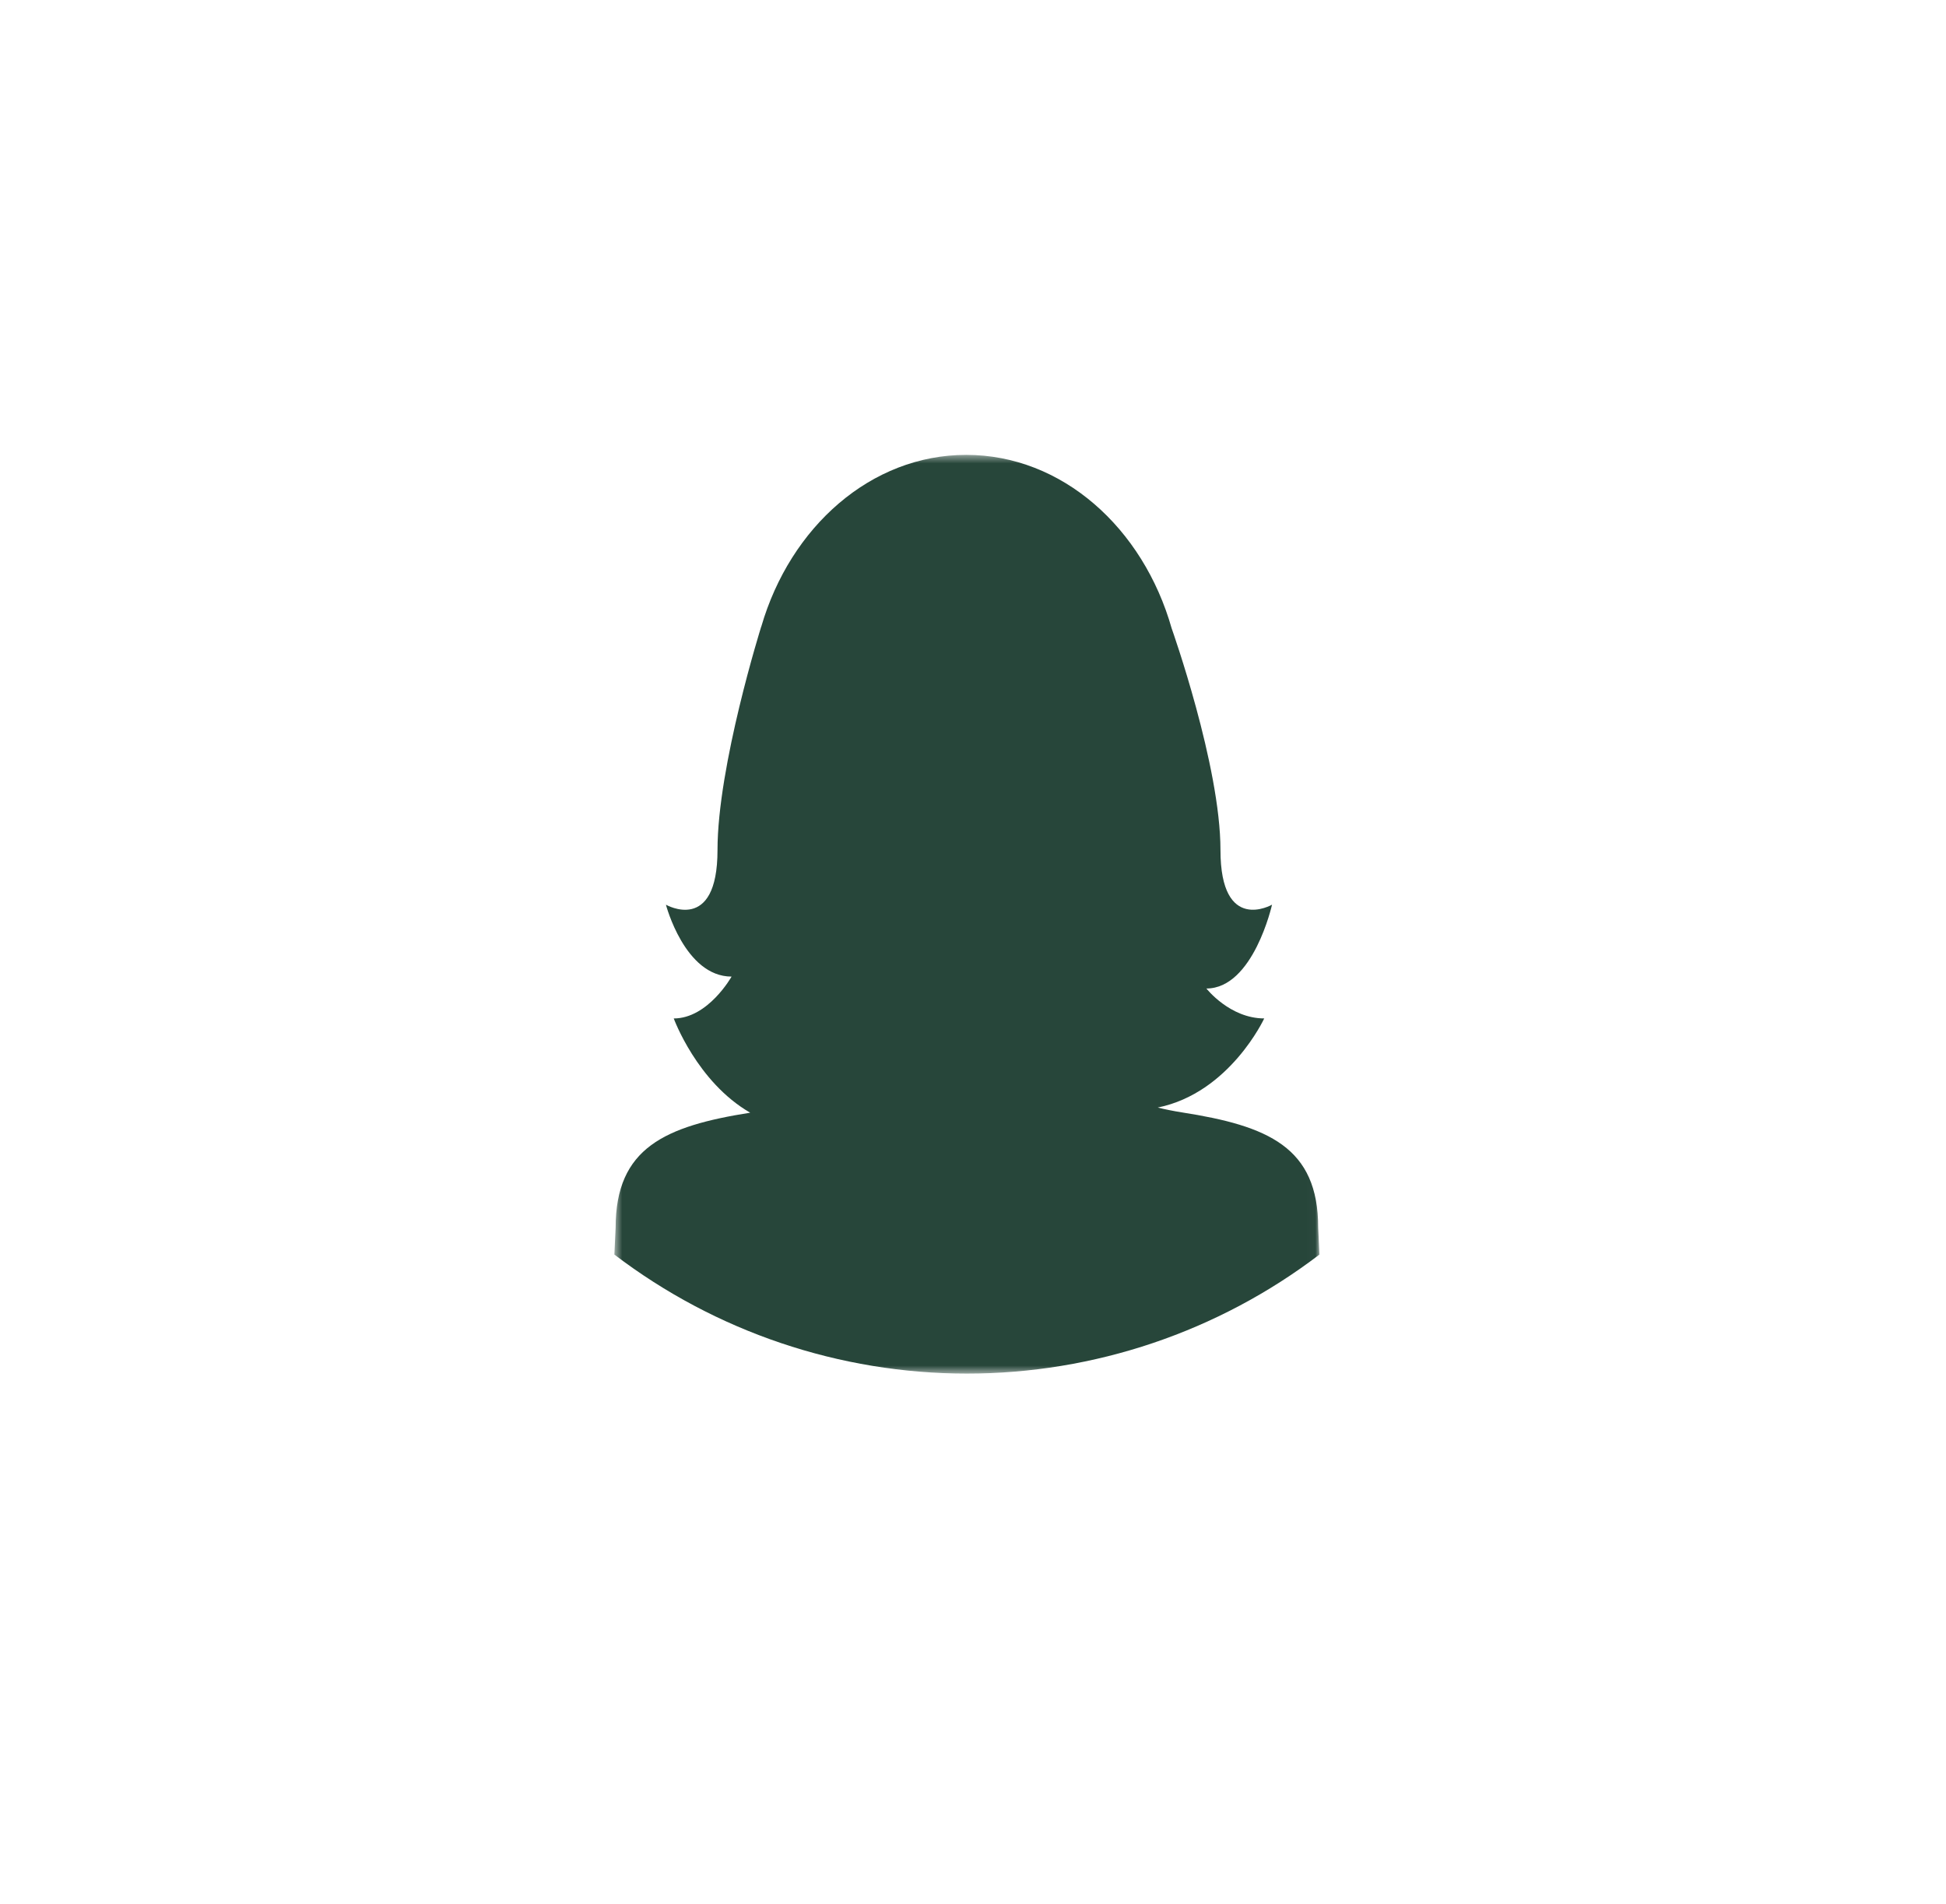 <svg xmlns="http://www.w3.org/2000/svg" fill="none" viewBox="0 0 233 228" height="228" width="233">
<mask height="111" width="85" y="54" x="73" maskUnits="userSpaceOnUse" style="mask-type:luminance" id="mask0_1670_14783">
<path fill="white" d="M157.982 54.462H73.56V164.462H157.982V54.462Z"></path>
</mask>
<g mask="url(#mask0_1670_14783)">
<path fill="#27463A" d="M157.982 150.21L157.831 146.988C157.831 137.344 151.823 134.799 141.522 133.188C140.48 133.025 139.516 132.828 138.622 132.607C147.243 130.856 151.369 121.937 151.369 121.937C147.252 121.937 144.446 118.355 144.446 118.355C150.06 118.355 152.305 108.317 152.305 108.317C152.305 108.317 146.13 111.872 146.13 101.778C146.13 91.684 140.296 75.262 140.296 75.262V75.268C136.874 63.183 127.153 54.462 115.686 54.462C104.294 54.462 94.626 63.07 91.149 75.03L91.143 75.024C91.143 75.024 85.909 91.687 85.909 101.782C85.909 111.877 79.734 108.321 79.734 108.321C79.734 108.321 81.98 116.928 87.593 116.928C87.593 116.928 84.786 121.94 80.67 121.94C80.67 121.94 83.448 129.553 89.823 133.223C79.66 134.833 73.711 137.407 73.711 146.988L73.56 150.21C85.69 159.454 100.519 164.461 115.77 164.461C131.021 164.461 145.85 159.454 157.98 150.21H157.982Z"></path>
</g>
</svg>
